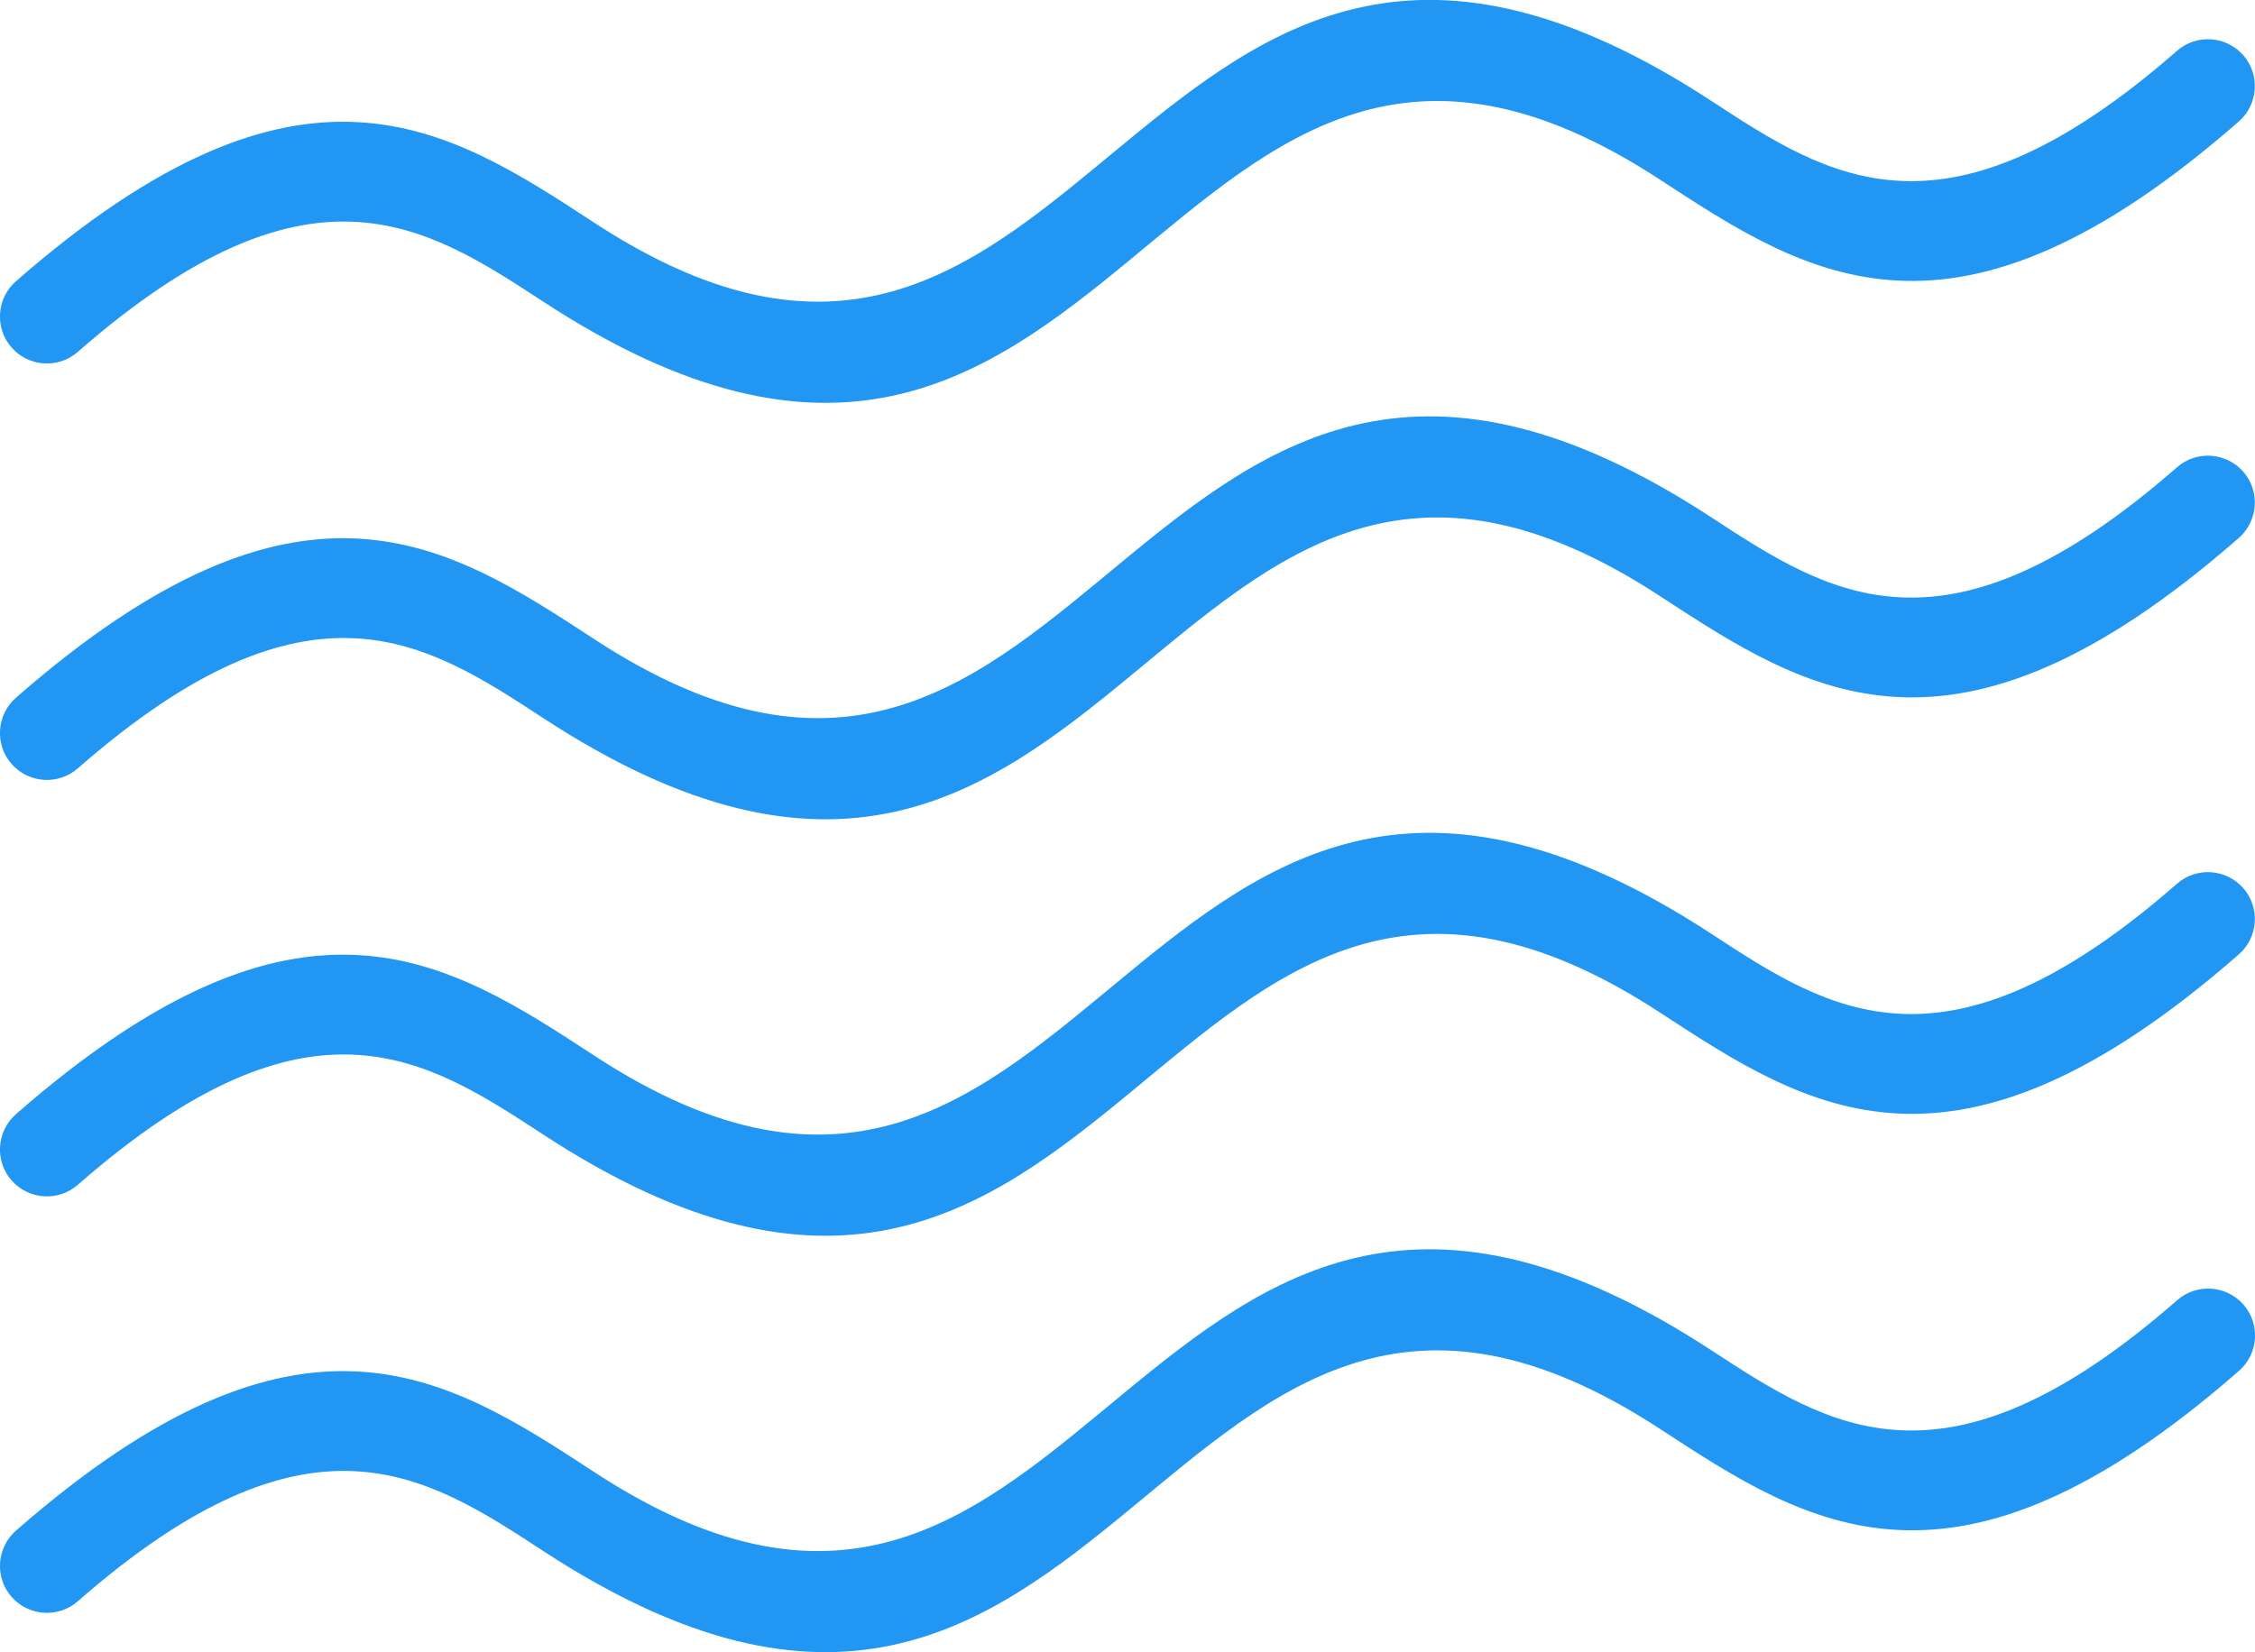 <svg xmlns="http://www.w3.org/2000/svg" xmlns:xlink="http://www.w3.org/1999/xlink" version="1.1" id="Layer_1" x="0px" y="0px" viewBox="0 0 122.88 90.06" style="enable-background:new 0 0 122.88 90.06" xml:space="preserve"><g><path d="M118.64,70.87c1.06-0.93,2.68-0.82,3.61,0.24c0.93,1.06,0.82,2.68-0.24,3.61c-15.57,13.62-23.47,8.45-31.53,3.18 C63.11,60,61.13,105.16,29.6,84.54c-6.42-4.2-12.72-8.32-25.36,2.74c-1.06,0.93-2.68,0.82-3.61-0.24 c-0.93-1.06-0.82-2.68,0.24-3.61c15.57-13.62,23.47-8.45,31.53-3.18c27.37,17.9,29.35-27.26,60.87-6.64 C99.7,77.81,106,81.93,118.64,70.87L118.64,70.87z M4.24,19.18C3.18,20.11,1.56,20,0.63,18.94c-0.93-1.06-0.82-2.68,0.24-3.61 c15.57-13.62,23.47-8.45,31.53-3.18c27.37,17.9,29.35-27.26,60.87-6.64c6.42,4.2,12.72,8.32,25.36-2.74 c1.06-0.93,2.68-0.82,3.61,0.24c0.93,1.06,0.82,2.68-0.24,3.61c-15.57,13.62-23.47,8.45-31.53,3.18 C63.11-8.1,61.13,37.07,29.6,16.44C23.18,12.24,16.88,8.12,4.24,19.18L4.24,19.18z M4.24,41.88c-1.06,0.93-2.68,0.82-3.61-0.24 c-0.93-1.06-0.82-2.68,0.24-3.61c15.57-13.62,23.47-8.45,31.53-3.18c27.37,17.9,29.35-27.26,60.87-6.64 c6.42,4.2,12.72,8.32,25.36-2.74c1.06-0.93,2.68-0.82,3.61,0.24c0.93,1.06,0.82,2.68-0.24,3.61c-15.57,13.62-23.47,8.45-31.53,3.18 C63.11,14.6,61.13,59.77,29.6,39.14C23.18,34.94,16.88,30.82,4.24,41.88L4.24,41.88z M4.24,64.58c-1.06,0.93-2.68,0.82-3.61-0.24 c-0.93-1.06-0.82-2.68,0.24-3.61c15.57-13.62,23.47-8.45,31.53-3.18c27.37,17.9,29.35-27.26,60.87-6.64 c6.42,4.2,12.72,8.32,25.36-2.74c1.06-0.93,2.68-0.82,3.61,0.24c0.93,1.06,0.82,2.68-0.24,3.61c-15.57,13.62-23.47,8.45-31.53,3.18 C63.11,37.3,61.13,82.47,29.6,61.84C23.18,57.64,16.88,53.52,4.24,64.58L4.24,64.58z" fill="#2196f3"/></g></svg>